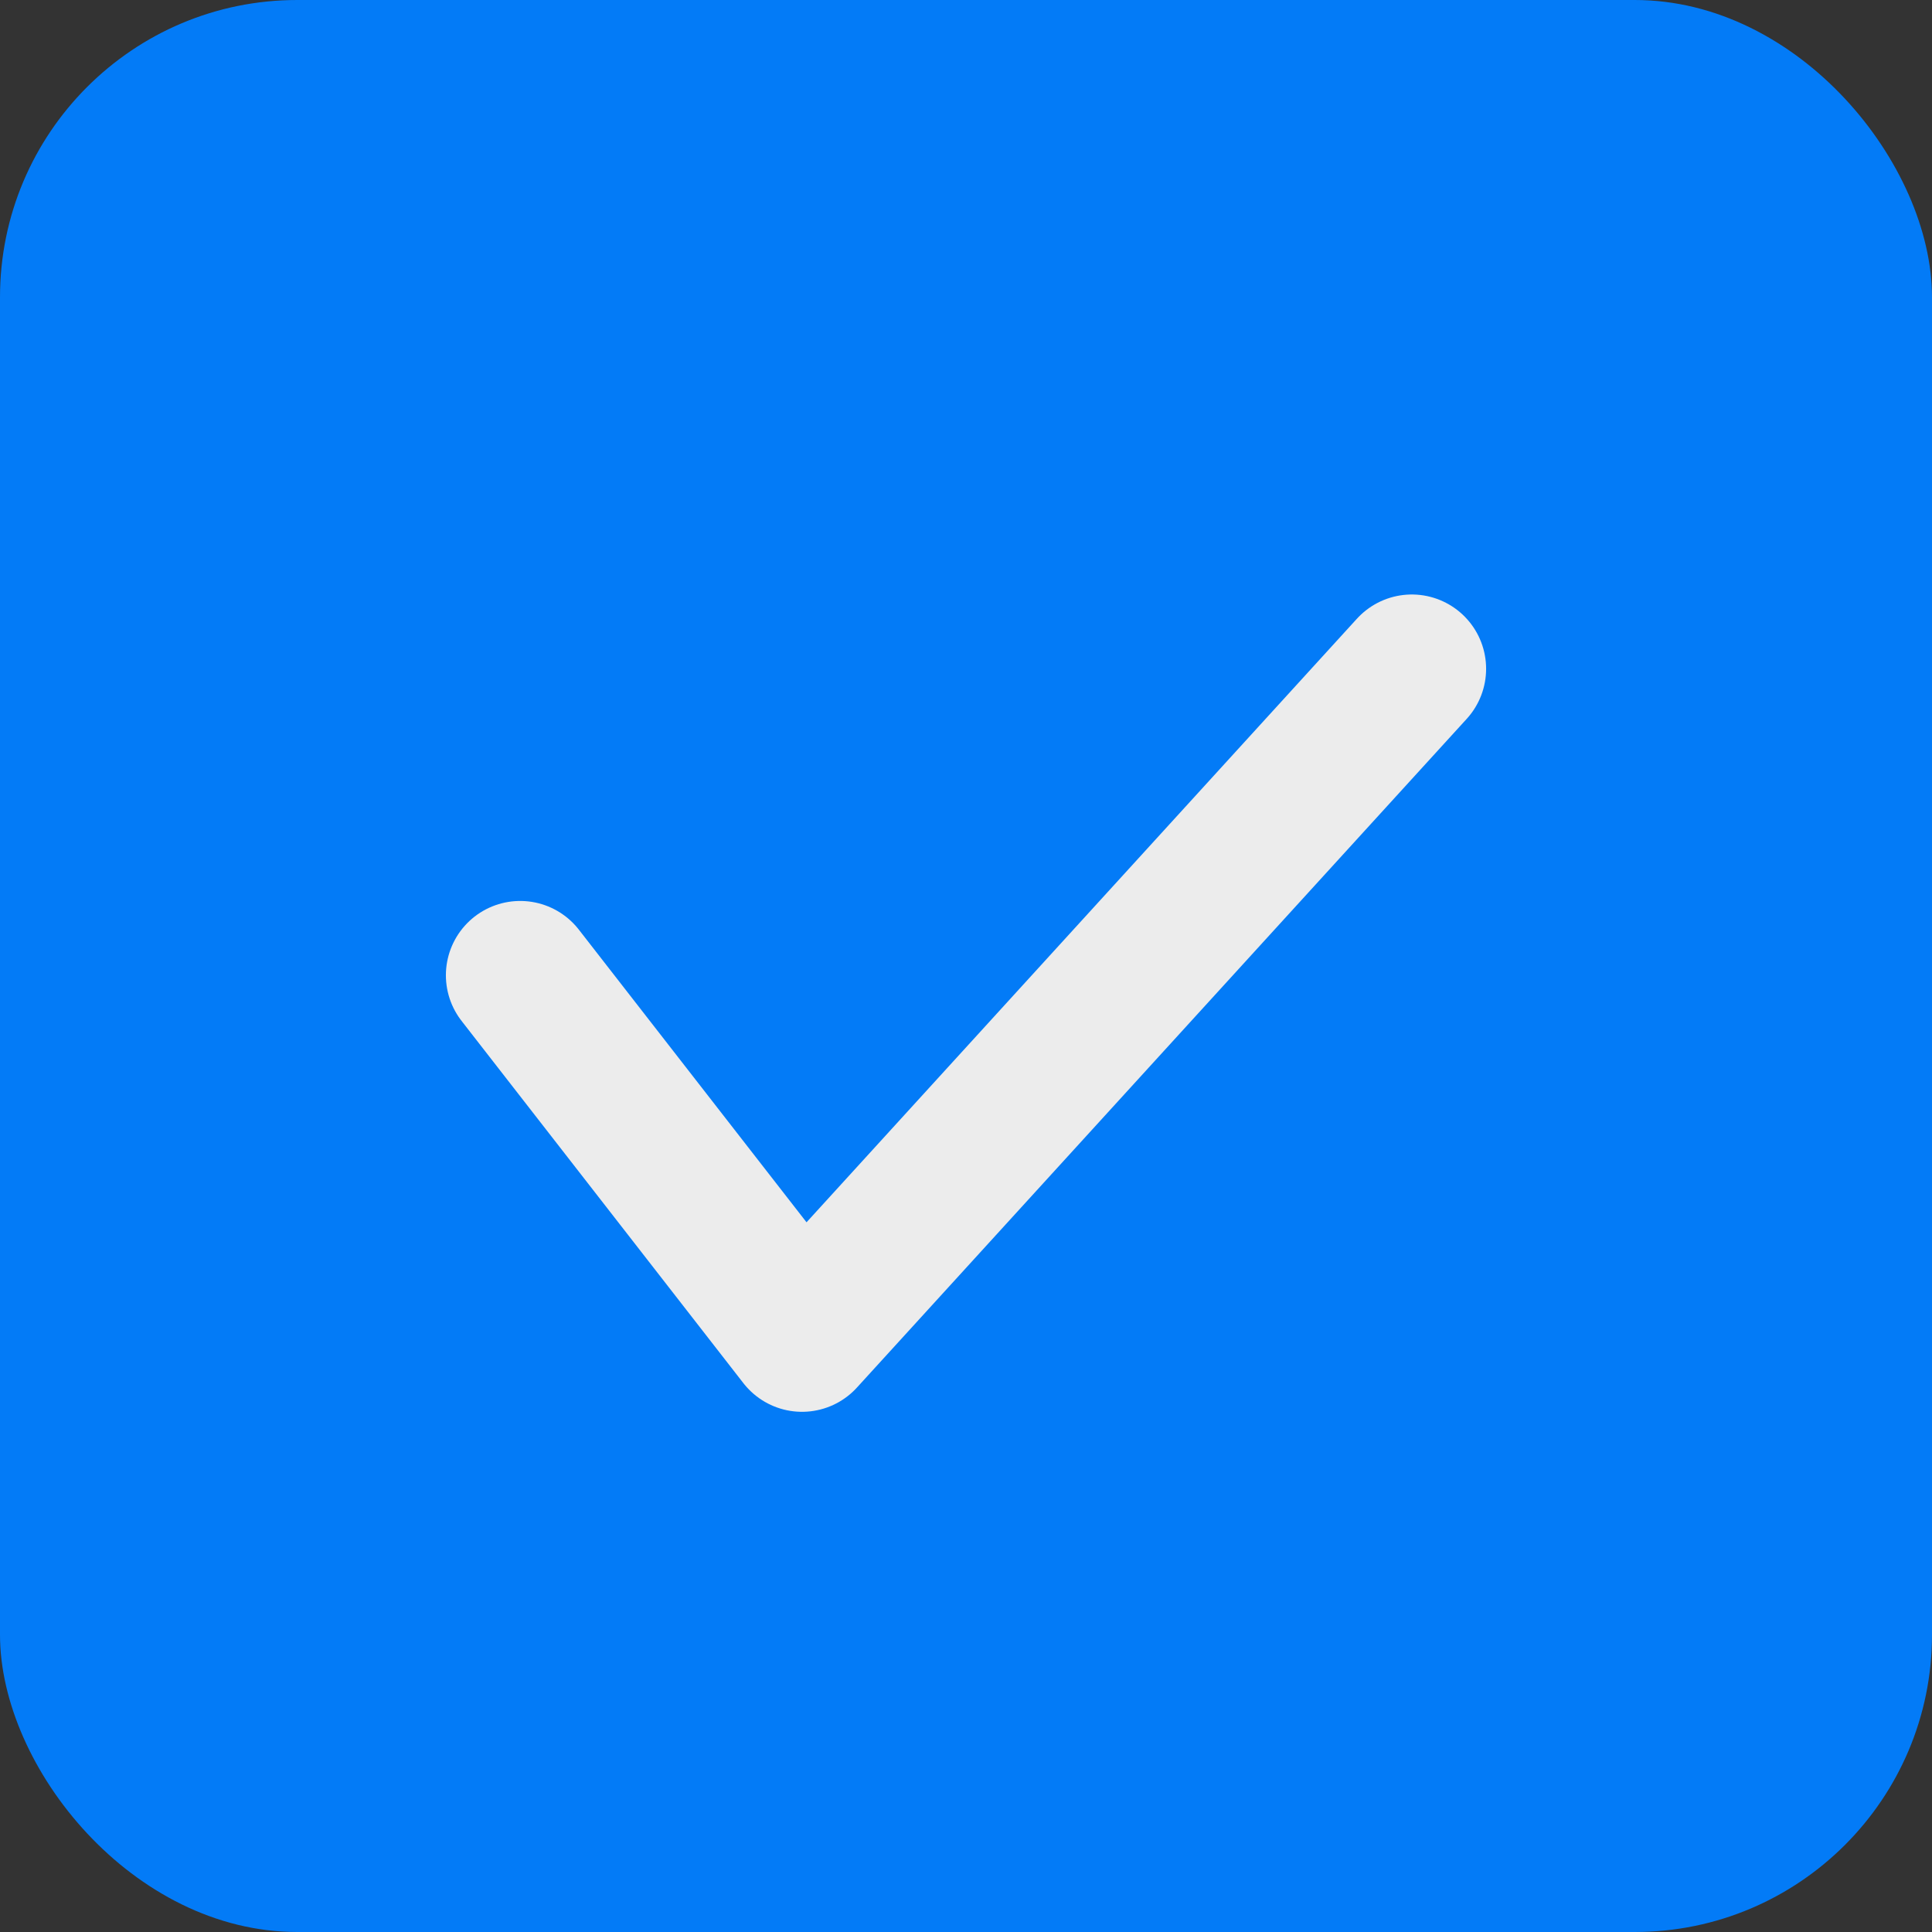<svg width="24" height="24" viewBox="0 0 24 24" xmlns="http://www.w3.org/2000/svg">
    <rect x="0" y="0" width="24" height="24" fill="#333333" stroke="none"/>
    <g fill="none" fill-rule="evenodd">
        <rect fill="#037BF7" width="24" height="24" rx="3.692"/>
        <path stroke="#ECECEC" stroke-width="1.846" stroke-linecap="round" stroke-linejoin="round" d="m6.462 12.115 3.501 4.5 7.575-8.307"/>
    </g>
</svg>
